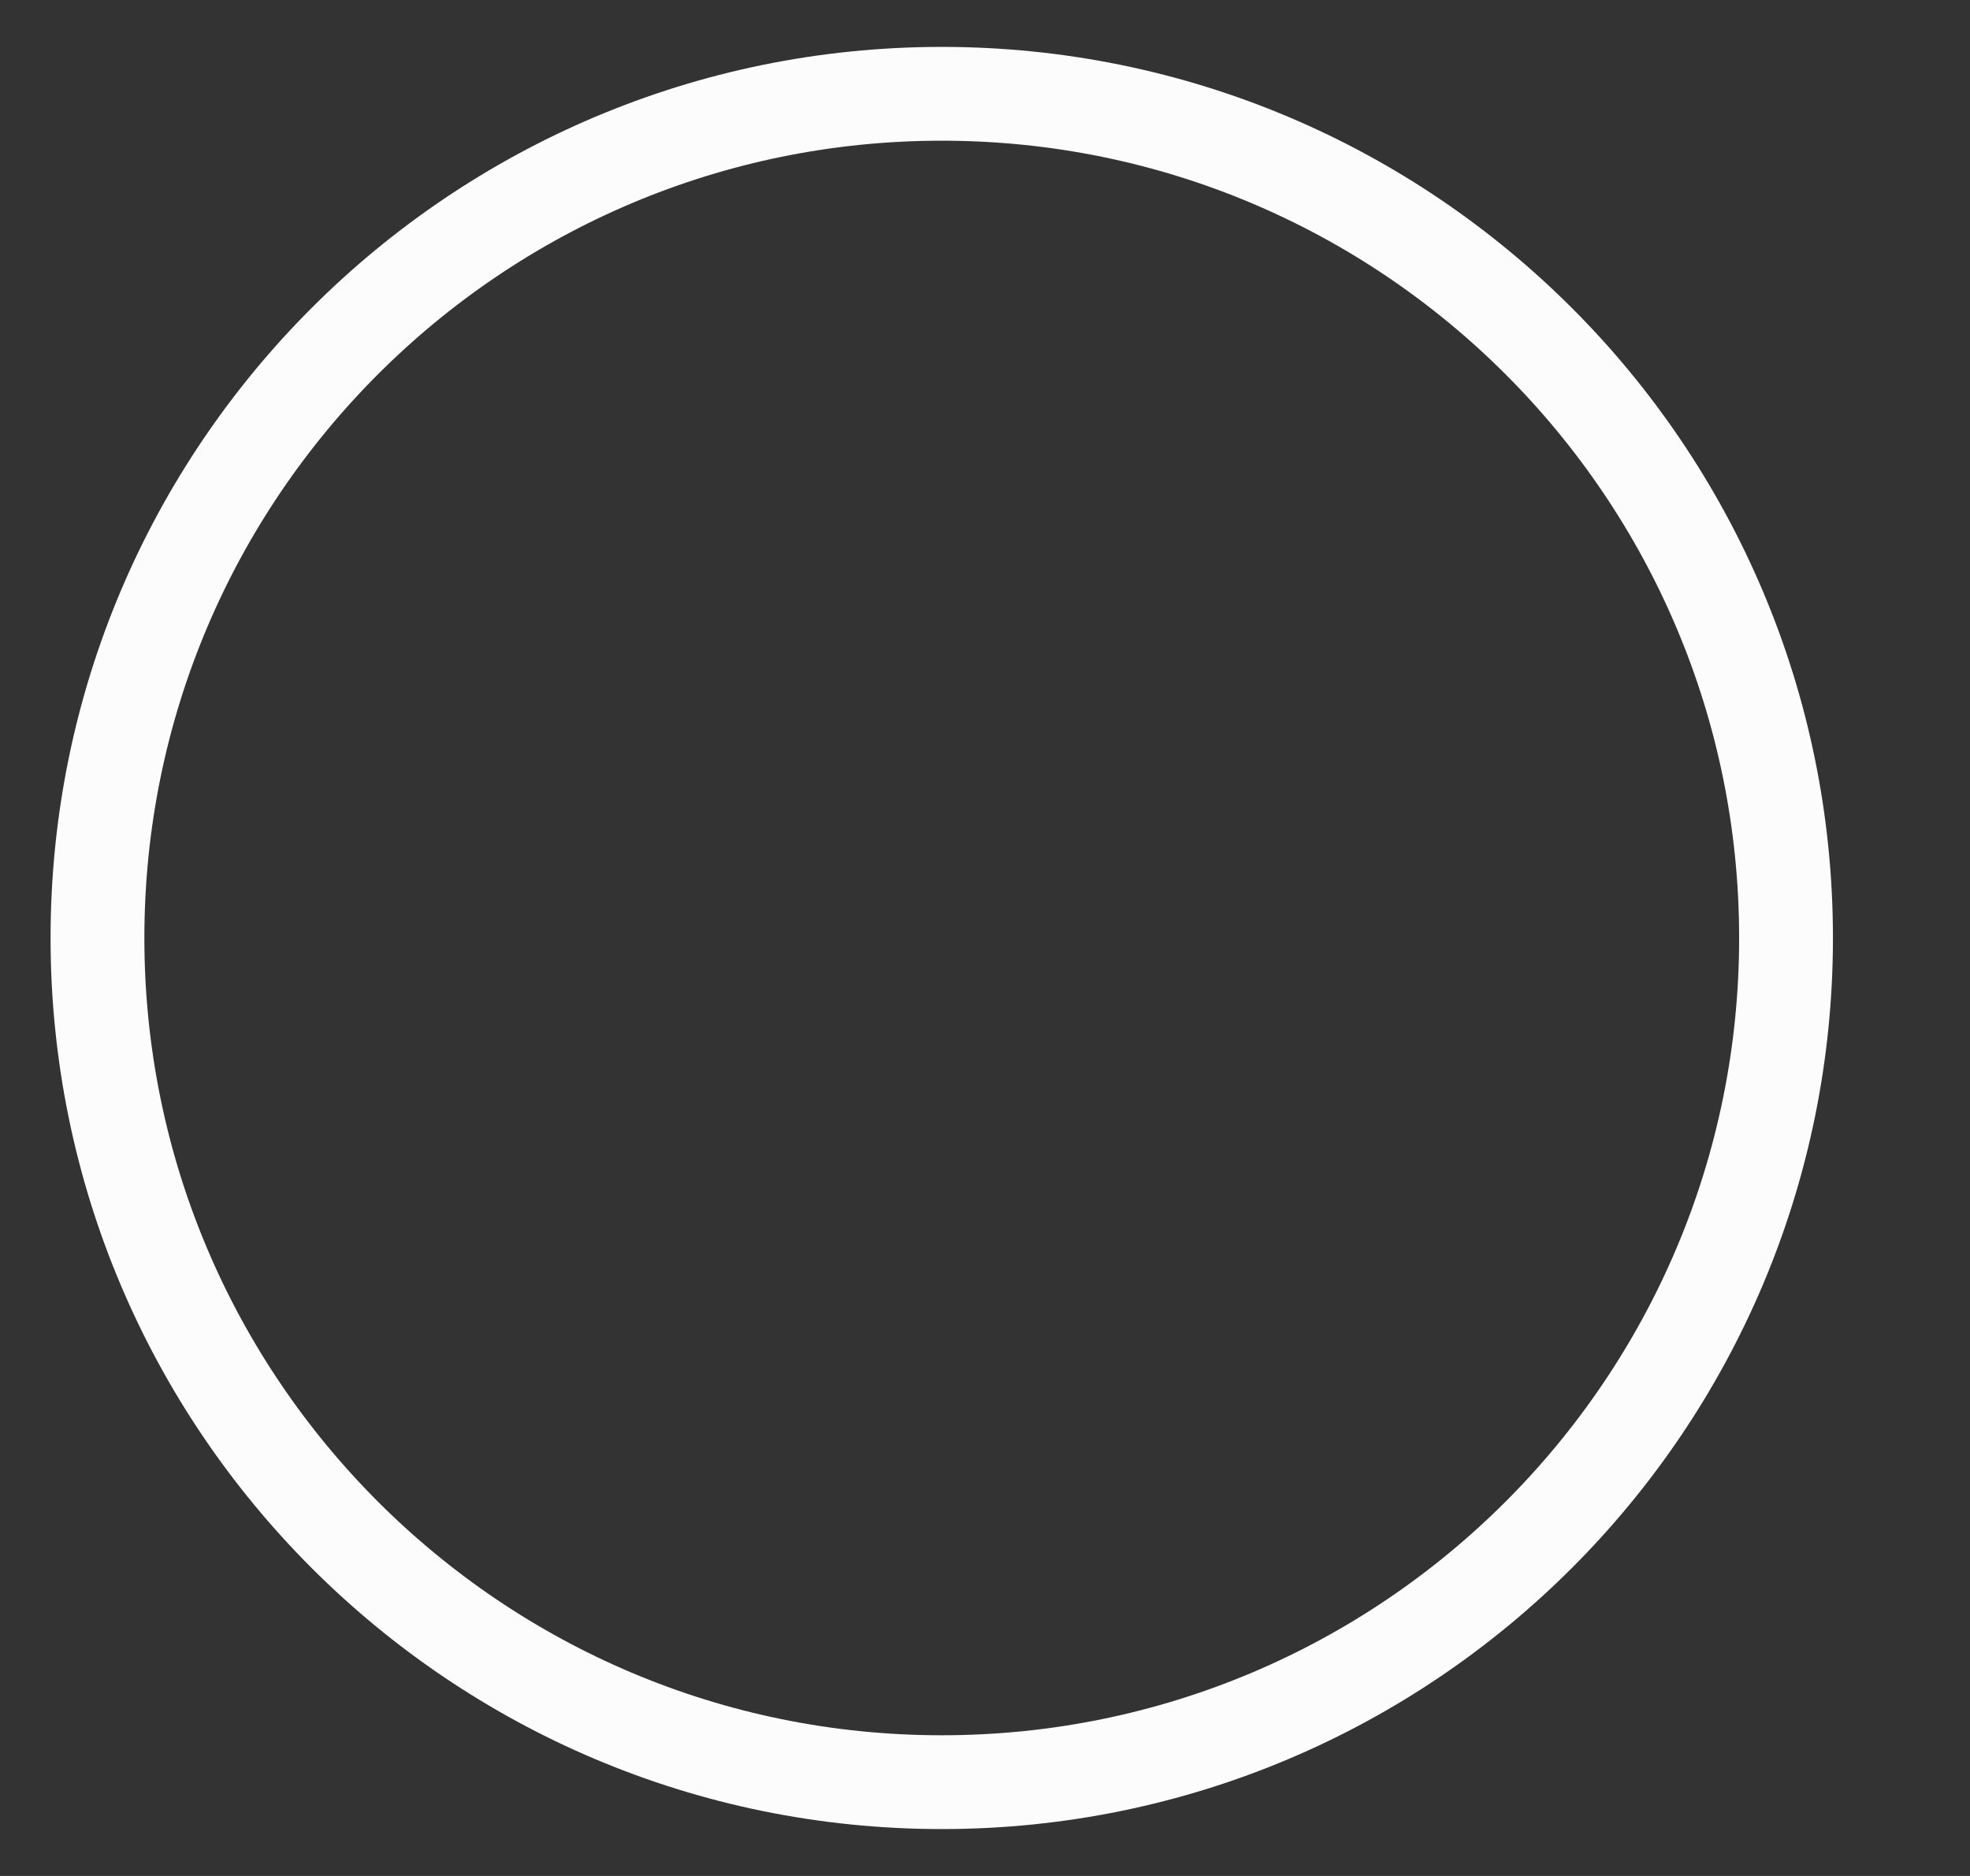 <svg width="21" height="20" viewBox="0 0 21 20" fill="none" xmlns="http://www.w3.org/2000/svg">
<rect x="0" y="0" width="21" height="20" fill="#333333" stroke="none"/>
<g id="ion:radio-button-on" clip-path="url(#clip0_1066_8665)">
<path id="Vector" d="M19.039 10C19.039 5.031 15.008 1 10.039 1C5.07 1 1.039 5.031 1.039 10C1.039 14.969 5.07 19 10.039 19C15.008 19 19.039 14.969 19.039 10Z" stroke="#FCFCFC" stroke-miterlimit="10"/>
</g>
<defs>
<clipPath id="clip0_1066_8665">
<rect width="20" height="20" fill="white" transform="translate(0.039)"/>
</clipPath>
</defs>
</svg>

